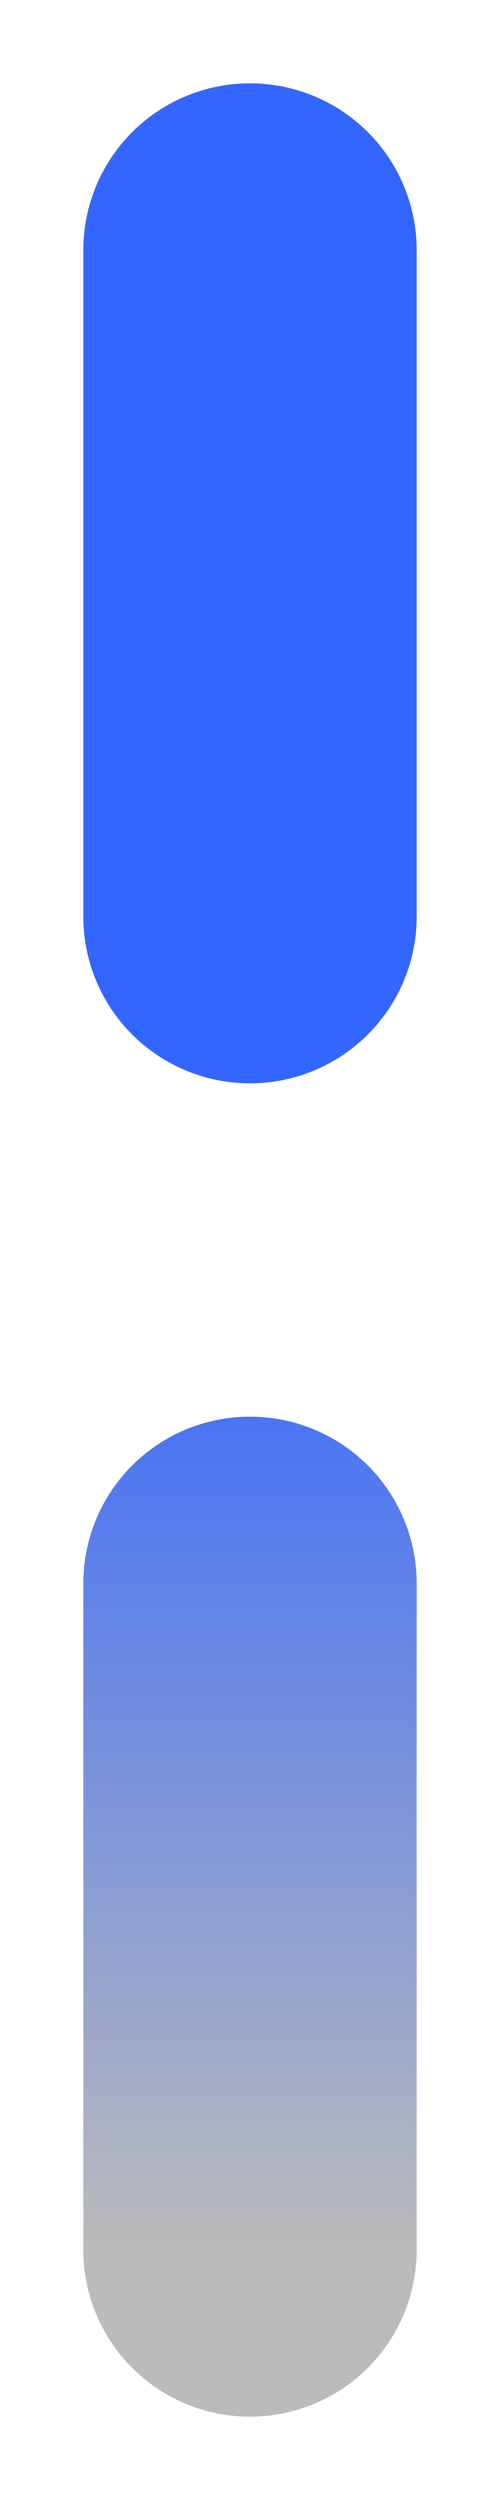 <svg width="10" height="50" viewBox="0 0 3 14" fill="none" xmlns="http://www.w3.org/2000/svg">
  <path id="Vector 47" d="M1.5 1V13" stroke="url(#paint0_linear_564_5472)" stroke-width="2" stroke-linecap="round" stroke-dasharray="4 4"/>
  <defs>
    <linearGradient id="paint0_linear_564_5472" x1="2" y1="1" x2="2" y2="13" gradientUnits="userSpaceOnUse">
      <stop stop-color="#3366FF"/>
      <stop offset="0.5" stop-color="#3366FF"/>
      <stop offset="1" stop-color="#BBBBBB"/>
    </linearGradient>
  </defs>
</svg>